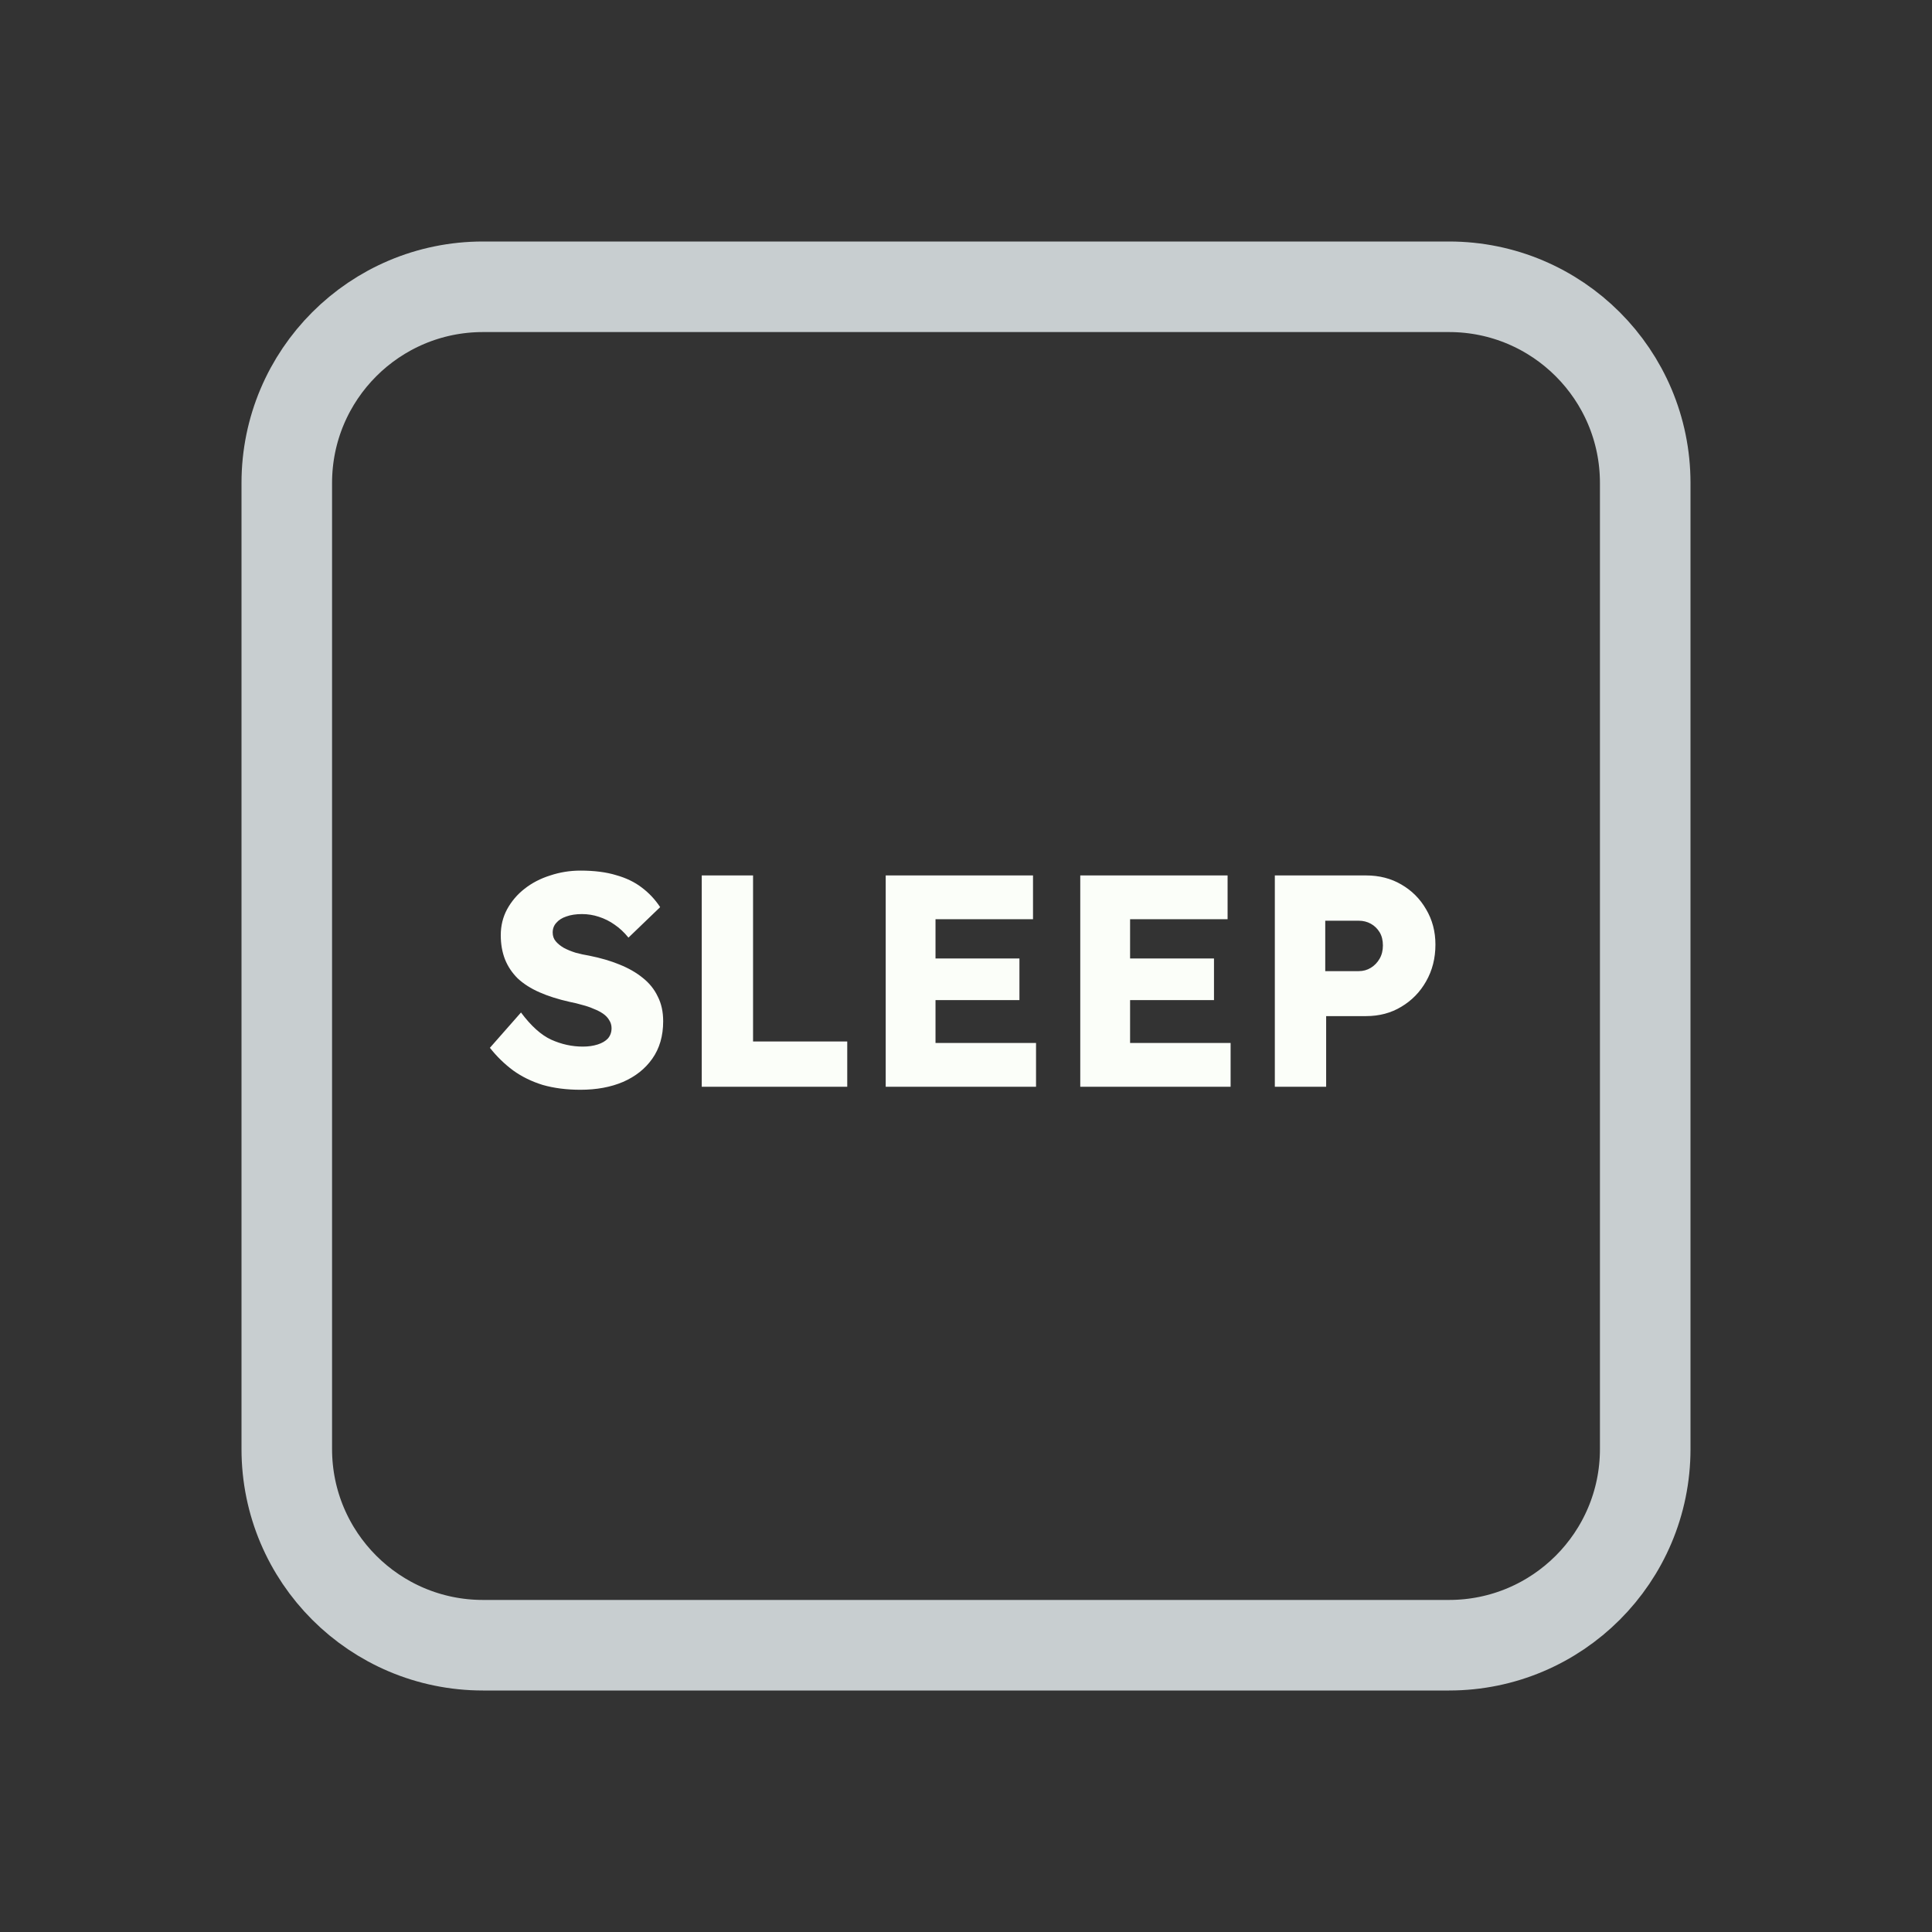 <svg width="128" height="128" viewBox="0 0 128 128" fill="none" xmlns="http://www.w3.org/2000/svg">
<rect x="0" y="0" width="128" height="128" fill="#333333" stroke="none"/>
<path d="M52 19H76H96C103.18 19 109 24.82 109 32V35.2V54.4V96C109 103.18 103.18 109 96 109H76H64H52H32C24.82 109 19 103.18 19 96V54.4V32C19 24.82 24.82 19 32 19H52Z" stroke="#C8CED0" stroke-width="6"/>
<path d="M38.457 72.2C37.537 72.2 36.703 72.093 35.957 71.88C35.223 71.653 34.57 71.333 33.997 70.92C33.423 70.493 32.91 69.993 32.457 69.42L34.517 67.08C35.183 67.973 35.85 68.573 36.517 68.88C37.197 69.187 37.897 69.34 38.617 69.34C38.977 69.34 39.303 69.293 39.597 69.2C39.89 69.107 40.117 68.973 40.277 68.8C40.437 68.613 40.517 68.387 40.517 68.12C40.517 67.92 40.463 67.74 40.357 67.58C40.263 67.42 40.13 67.28 39.957 67.16C39.783 67.04 39.577 66.933 39.337 66.84C39.097 66.733 38.843 66.647 38.577 66.58C38.31 66.5 38.037 66.433 37.757 66.38C36.983 66.207 36.31 65.993 35.737 65.74C35.163 65.487 34.683 65.18 34.297 64.82C33.923 64.447 33.643 64.027 33.457 63.56C33.27 63.08 33.177 62.547 33.177 61.96C33.177 61.333 33.317 60.76 33.597 60.24C33.89 59.707 34.277 59.253 34.757 58.88C35.25 58.493 35.817 58.2 36.457 58C37.097 57.787 37.763 57.68 38.457 57.68C39.377 57.68 40.163 57.78 40.817 57.98C41.483 58.167 42.05 58.44 42.517 58.8C42.997 59.16 43.403 59.593 43.737 60.1L41.637 62.12C41.357 61.773 41.05 61.487 40.717 61.26C40.397 61.033 40.05 60.86 39.677 60.74C39.317 60.62 38.943 60.56 38.557 60.56C38.157 60.56 37.81 60.613 37.517 60.72C37.237 60.813 37.017 60.953 36.857 61.14C36.697 61.313 36.617 61.527 36.617 61.78C36.617 62.007 36.683 62.2 36.817 62.36C36.95 62.52 37.13 62.667 37.357 62.8C37.583 62.92 37.843 63.027 38.137 63.12C38.43 63.2 38.737 63.267 39.057 63.32C39.79 63.467 40.45 63.66 41.037 63.9C41.637 64.14 42.15 64.433 42.577 64.78C43.017 65.127 43.35 65.54 43.577 66.02C43.817 66.487 43.937 67.033 43.937 67.66C43.937 68.633 43.697 69.46 43.217 70.14C42.75 70.807 42.103 71.32 41.277 71.68C40.463 72.027 39.523 72.2 38.457 72.2ZM46.492 72V58H49.892V69H56.132V72H46.492ZM58.68 72V58H68.44V60.9H61.98V69.1H68.64V72H58.68ZM60.28 66.26V63.5H67.54V66.26H60.28ZM71.57 72V58H81.331V60.9H74.871V69.1H81.531V72H71.57ZM73.171 66.26V63.5H80.43V66.26H73.171ZM84.461 72V58H90.501C91.381 58 92.161 58.2 92.841 58.6C93.534 59 94.081 59.547 94.481 60.24C94.894 60.933 95.101 61.713 95.101 62.58C95.101 63.487 94.894 64.3 94.481 65.02C94.081 65.727 93.534 66.287 92.841 66.7C92.161 67.113 91.381 67.32 90.501 67.32H87.861V72H84.461ZM87.801 64.34H90.021C90.314 64.34 90.581 64.267 90.821 64.12C91.061 63.973 91.254 63.773 91.401 63.52C91.548 63.267 91.621 62.973 91.621 62.64C91.621 62.293 91.548 62 91.401 61.76C91.254 61.52 91.061 61.333 90.821 61.2C90.581 61.067 90.314 61 90.021 61H87.801V64.34Z" fill="#FBFEF9"/>
</svg>
